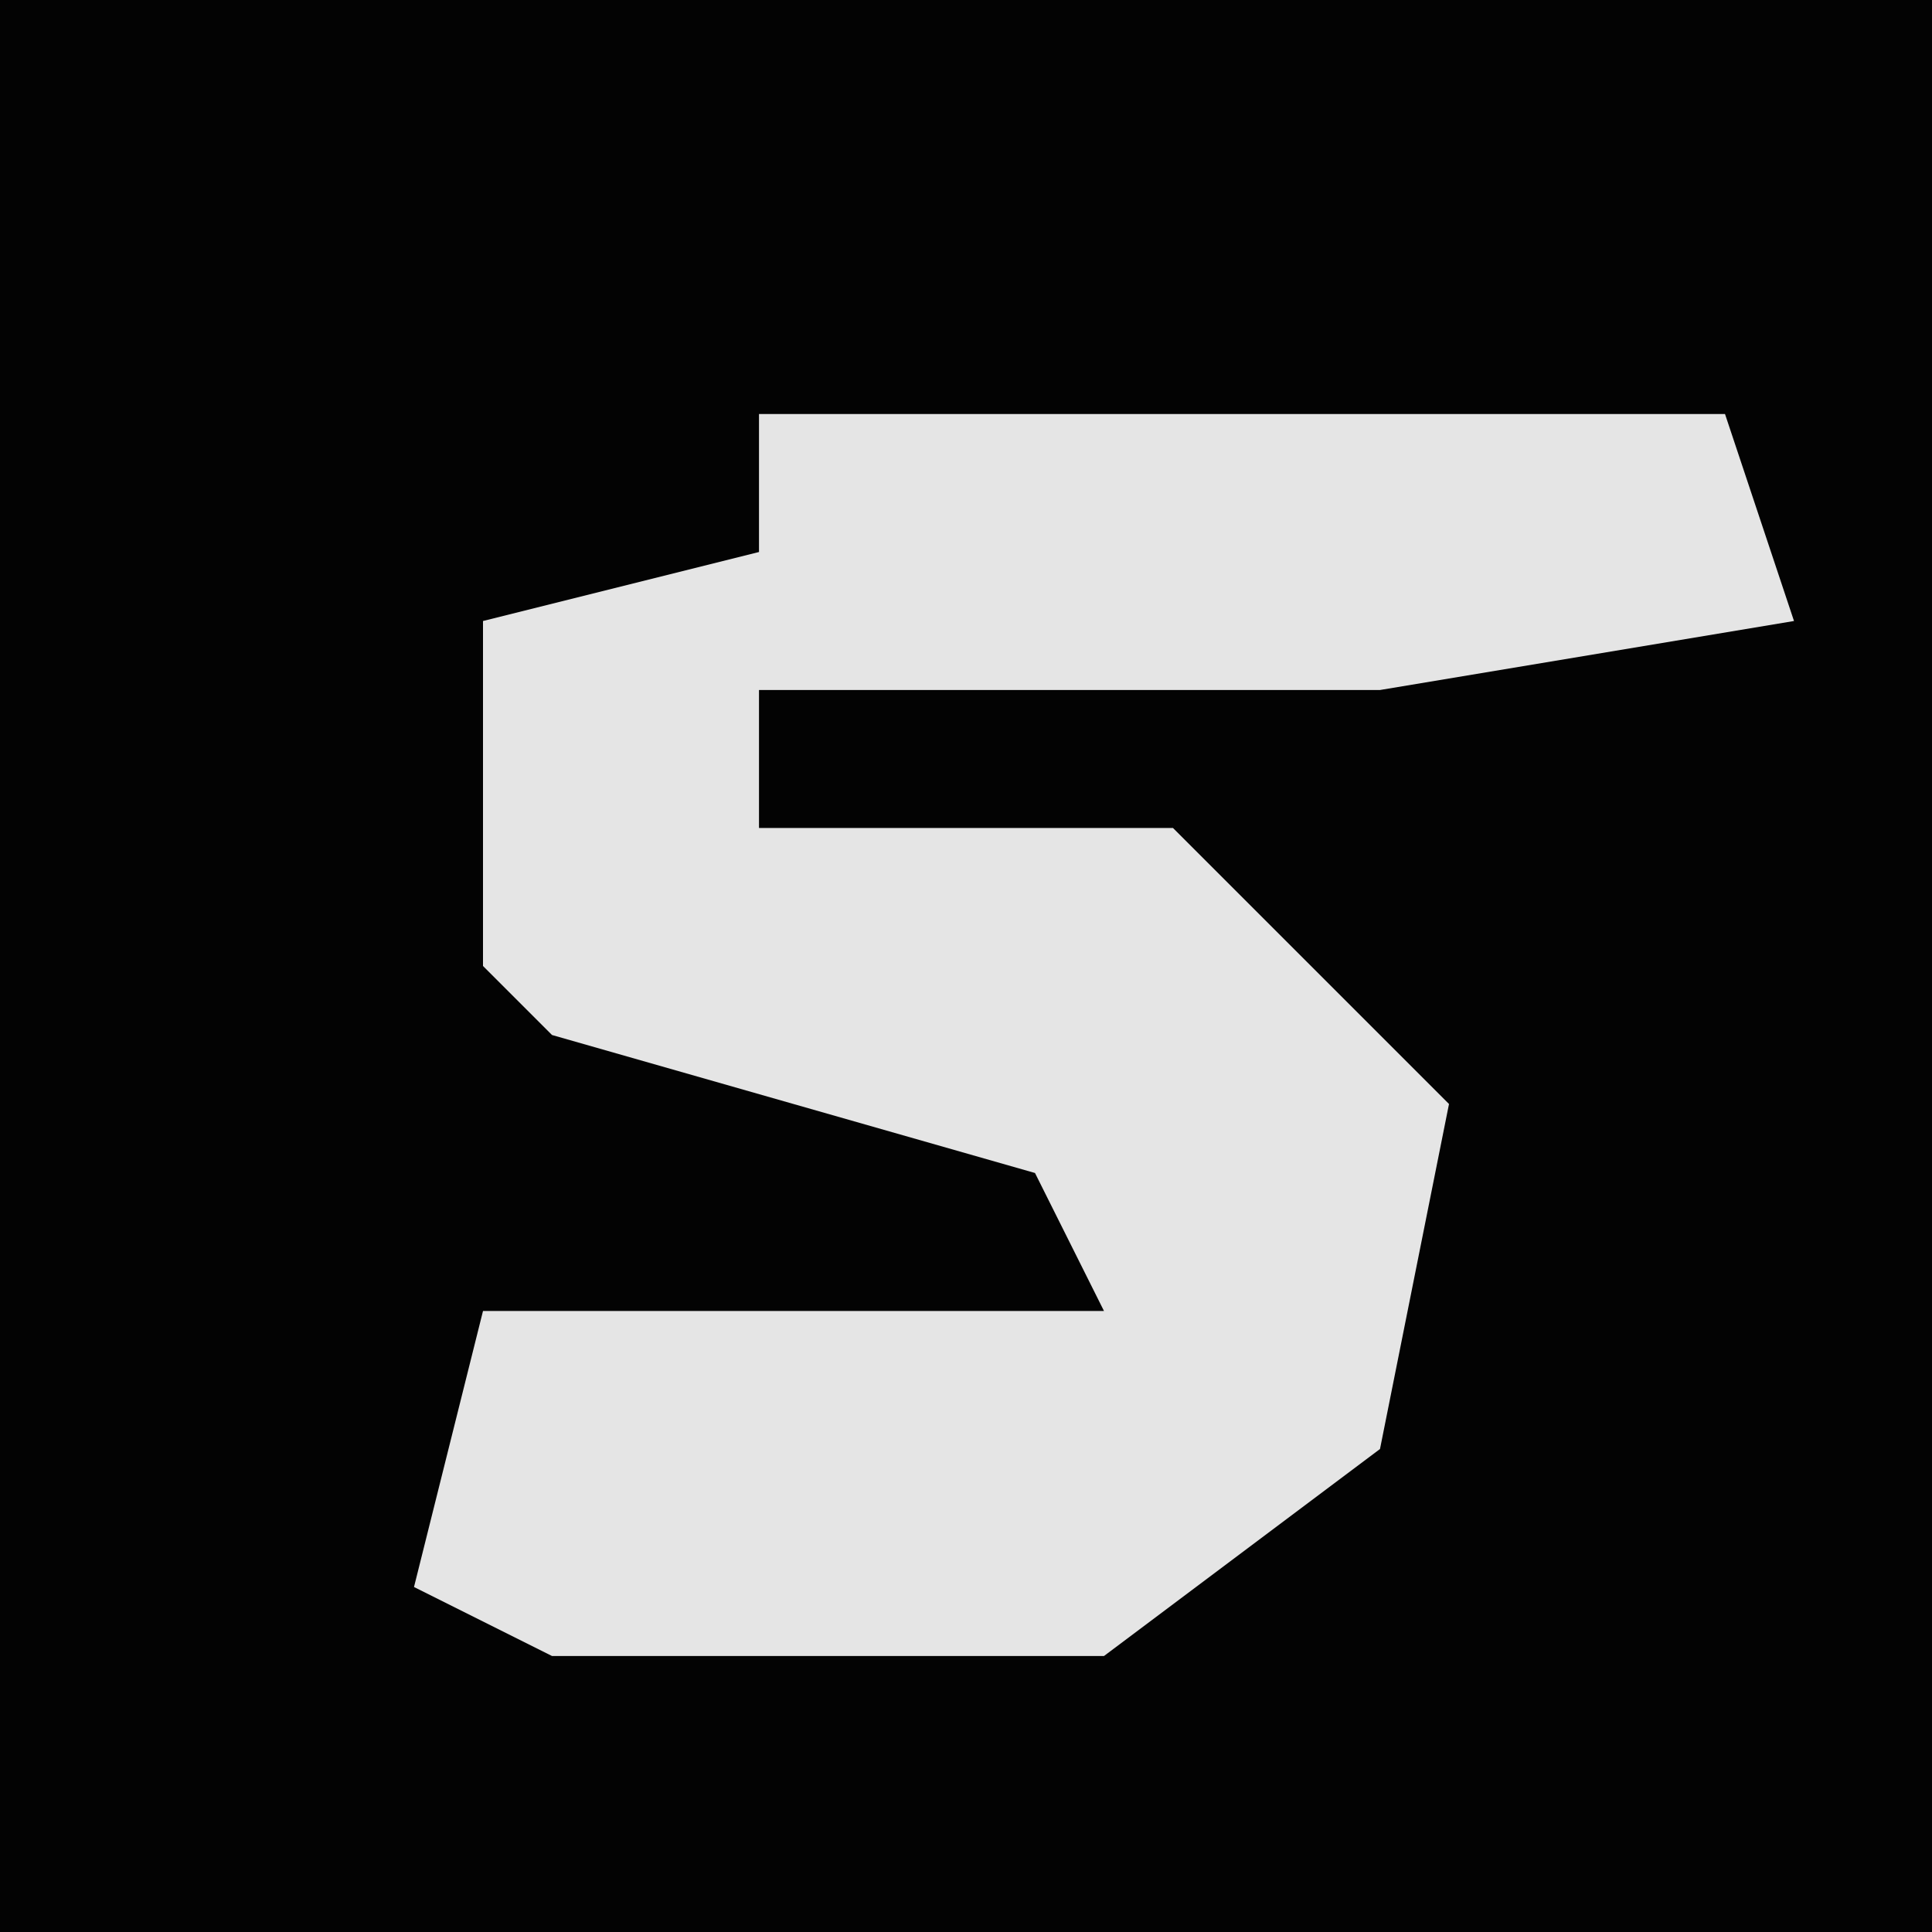 <?xml version="1.0" encoding="UTF-8"?>
<svg version="1.1" xmlns="http://www.w3.org/2000/svg" width="28" height="28">
<path d="M0,0 L28,0 L28,28 L0,28 Z " fill="#030303" transform="translate(0,0)"/>
<path d="M0,0 L14,0 L15,3 L9,4 L0,4 L0,6 L6,6 L10,10 L9,15 L5,18 L-3,18 L-5,17 L-4,13 L5,13 L4,11 L-3,9 L-4,8 L-4,3 L0,2 Z " fill="#E5E5E5" transform="translate(11,6)"/>
</svg>

